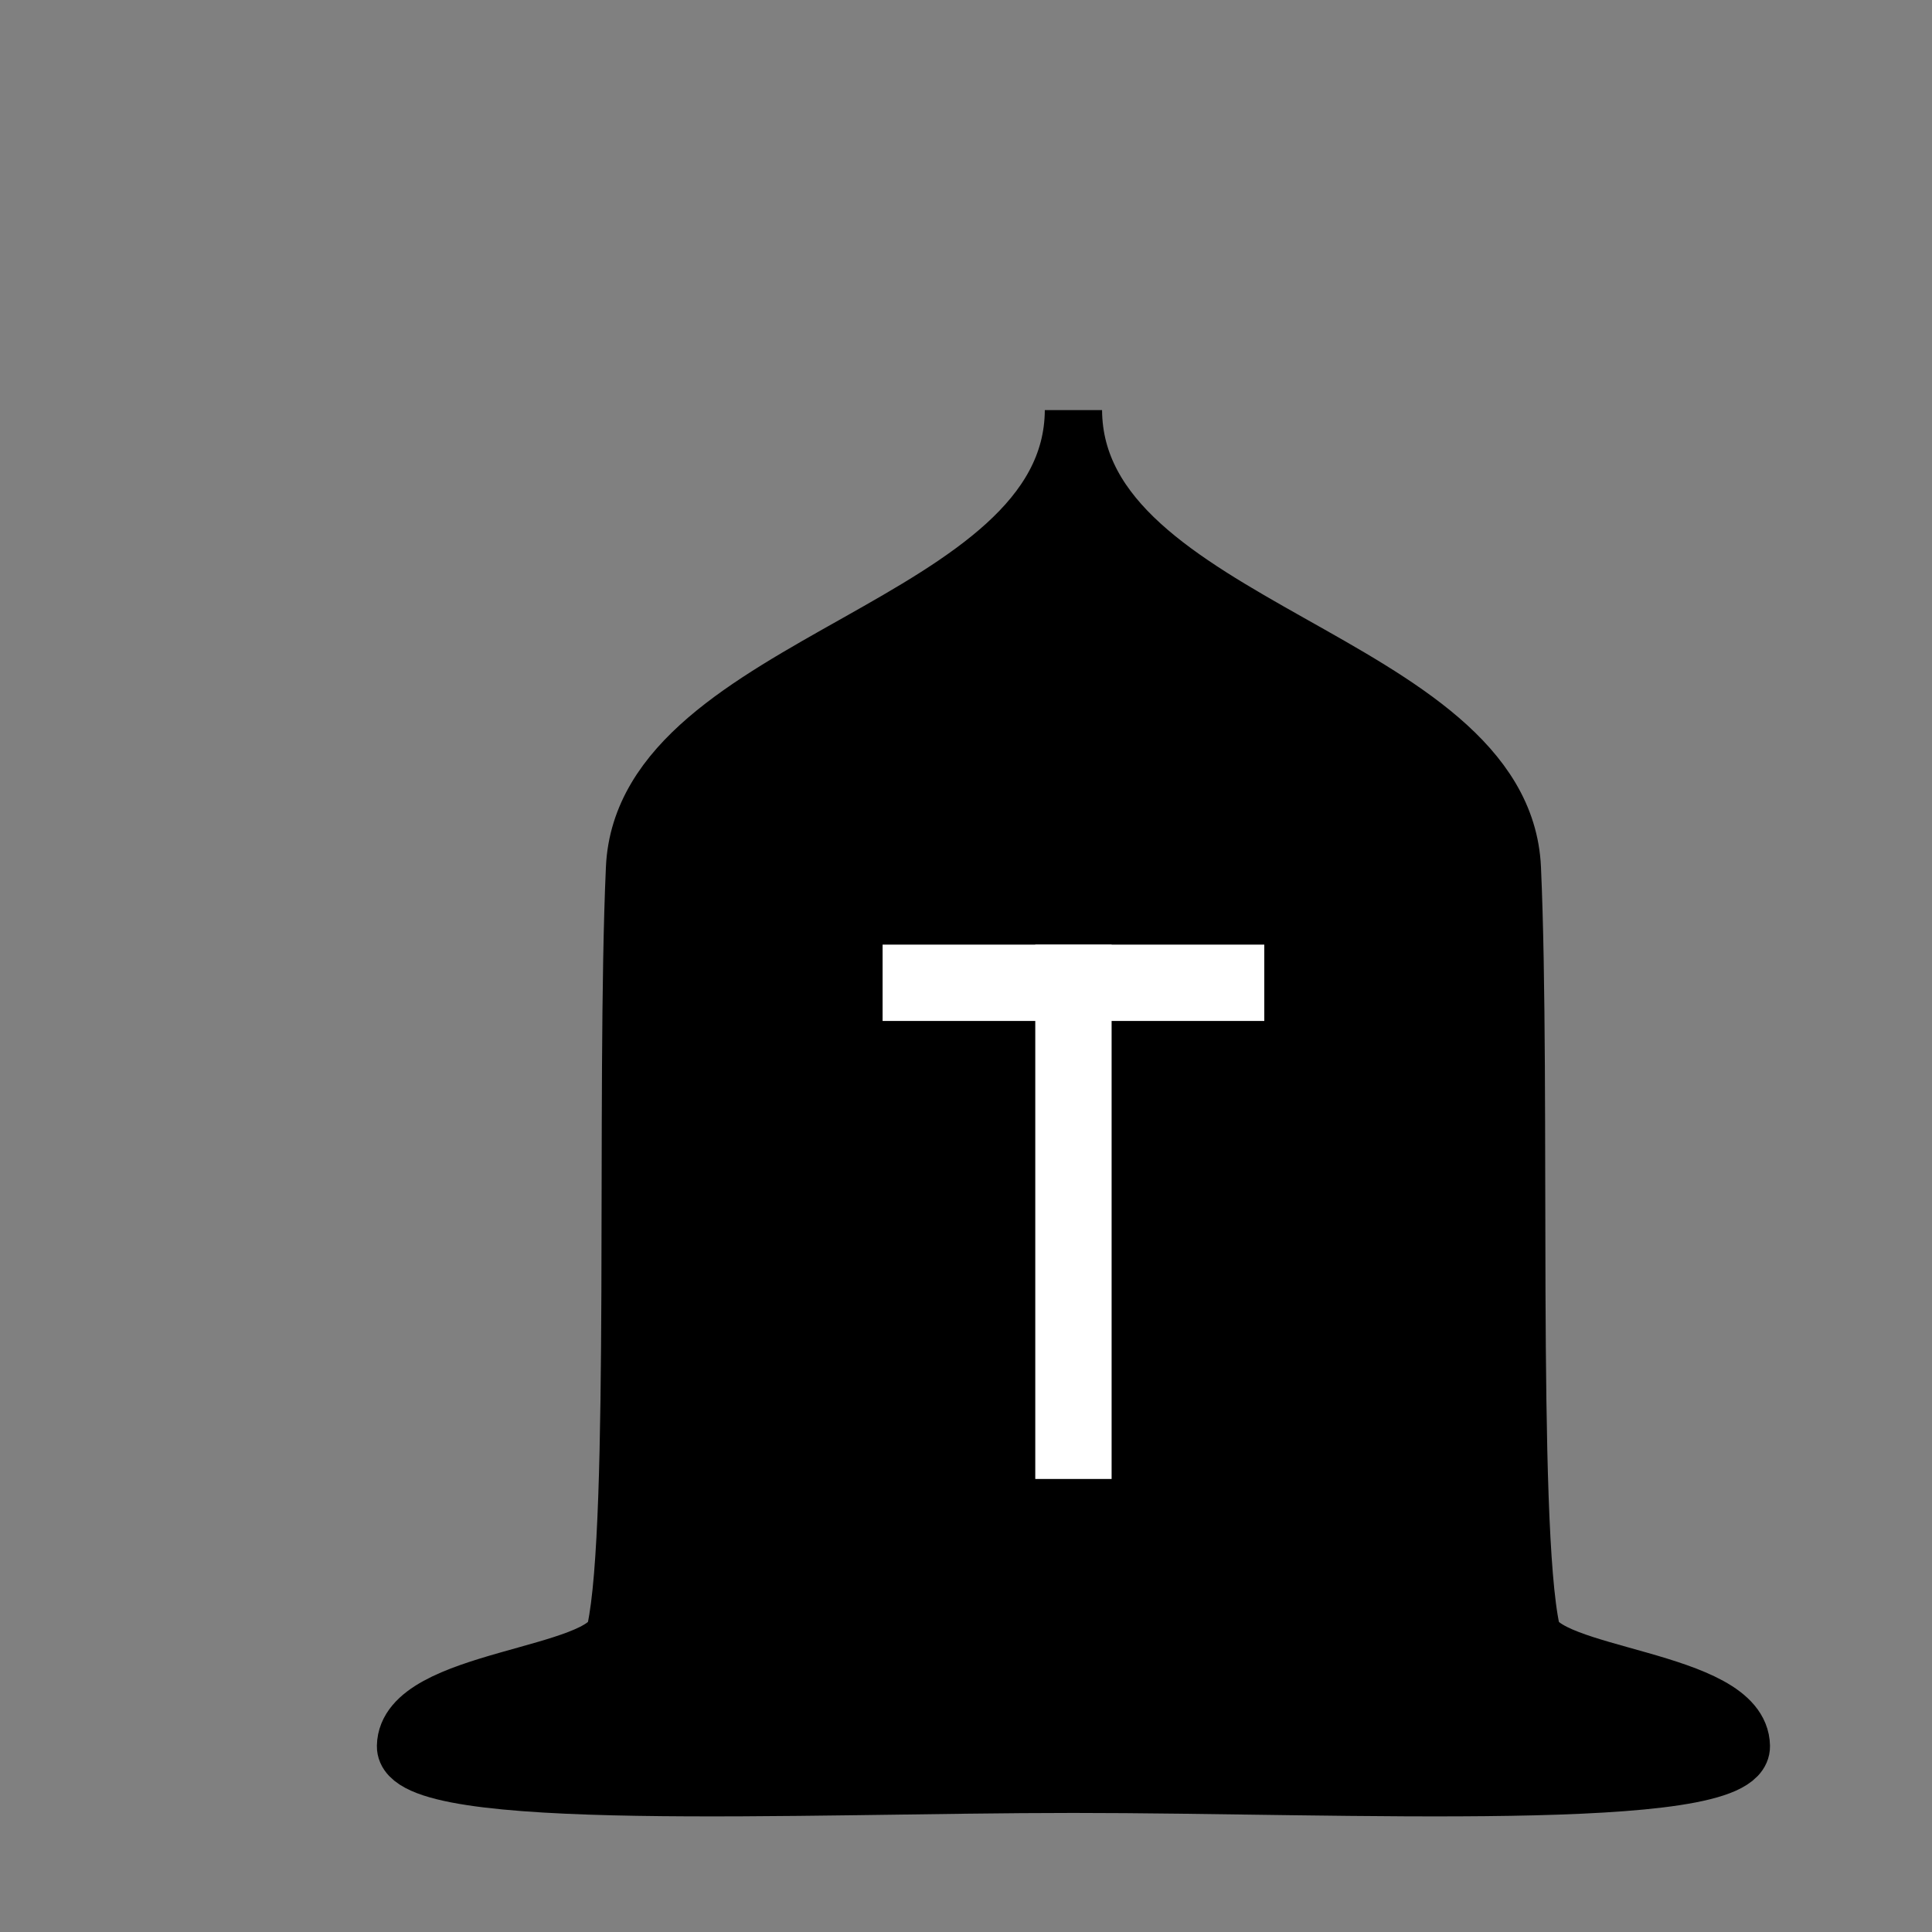 <?xml version="1.0" standalone="no"?>
<!DOCTYPE svg PUBLIC "-//W3C//DTD SVG 1.0//EN" "http://www.w3.org/TR/2001/REC-SVG-20010904/DTD/svg10.dtd">
<svg xmlns="http://www.w3.org/2000/svg"  viewBox="-5 -6 45 45" xmlnsxlink="http://www.w3.org/1999/xlink" id="body_1" width="40" height="40">

<rect x="-5" y="-6" width="45" height="45" fill="#808080" stroke="none"/>

<g transform="matrix(0.889 0 0 0.889 0 0)">
	<g transform="matrix(1 0 0 1 -1.378 17.057)">
        <path transform="matrix(1 0 0 1 1.378 -17.057)"  d="M22.5 4C 22.467 9.724 11.242 10.525 11 16C 10.741 21.804 11.111 33.163 10.5 35.969C 10.233 37.194 5.029 37.221 5 39C 4.975 40.536 15.379 40 22.5 40C 29.621 40 40.025 40.536 40 39C 39.971 37.221 34.767 37.194 34.5 35.969C 33.889 33.163 34.259 21.804 34 16C 33.758 10.525 22.533 9.724 22.5 4z" stroke="#000000" stroke-width="1.5" stroke-linecap="square" fill="#000000" fill-rule="nonzero" />
        <path d="M19.878 1.943L27.878 1.943" stroke="#FFFFFF" stroke-width="2" stroke-linecap="square" fill="#FFFFFF" fill-rule="nonzero" />
        <path d="M23.878 1.943L23.878 13.943" stroke="#FFFFFF" stroke-width="2" stroke-linecap="square" fill="#FFFFFF" fill-rule="nonzero" />
	</g>
</g>
</svg>